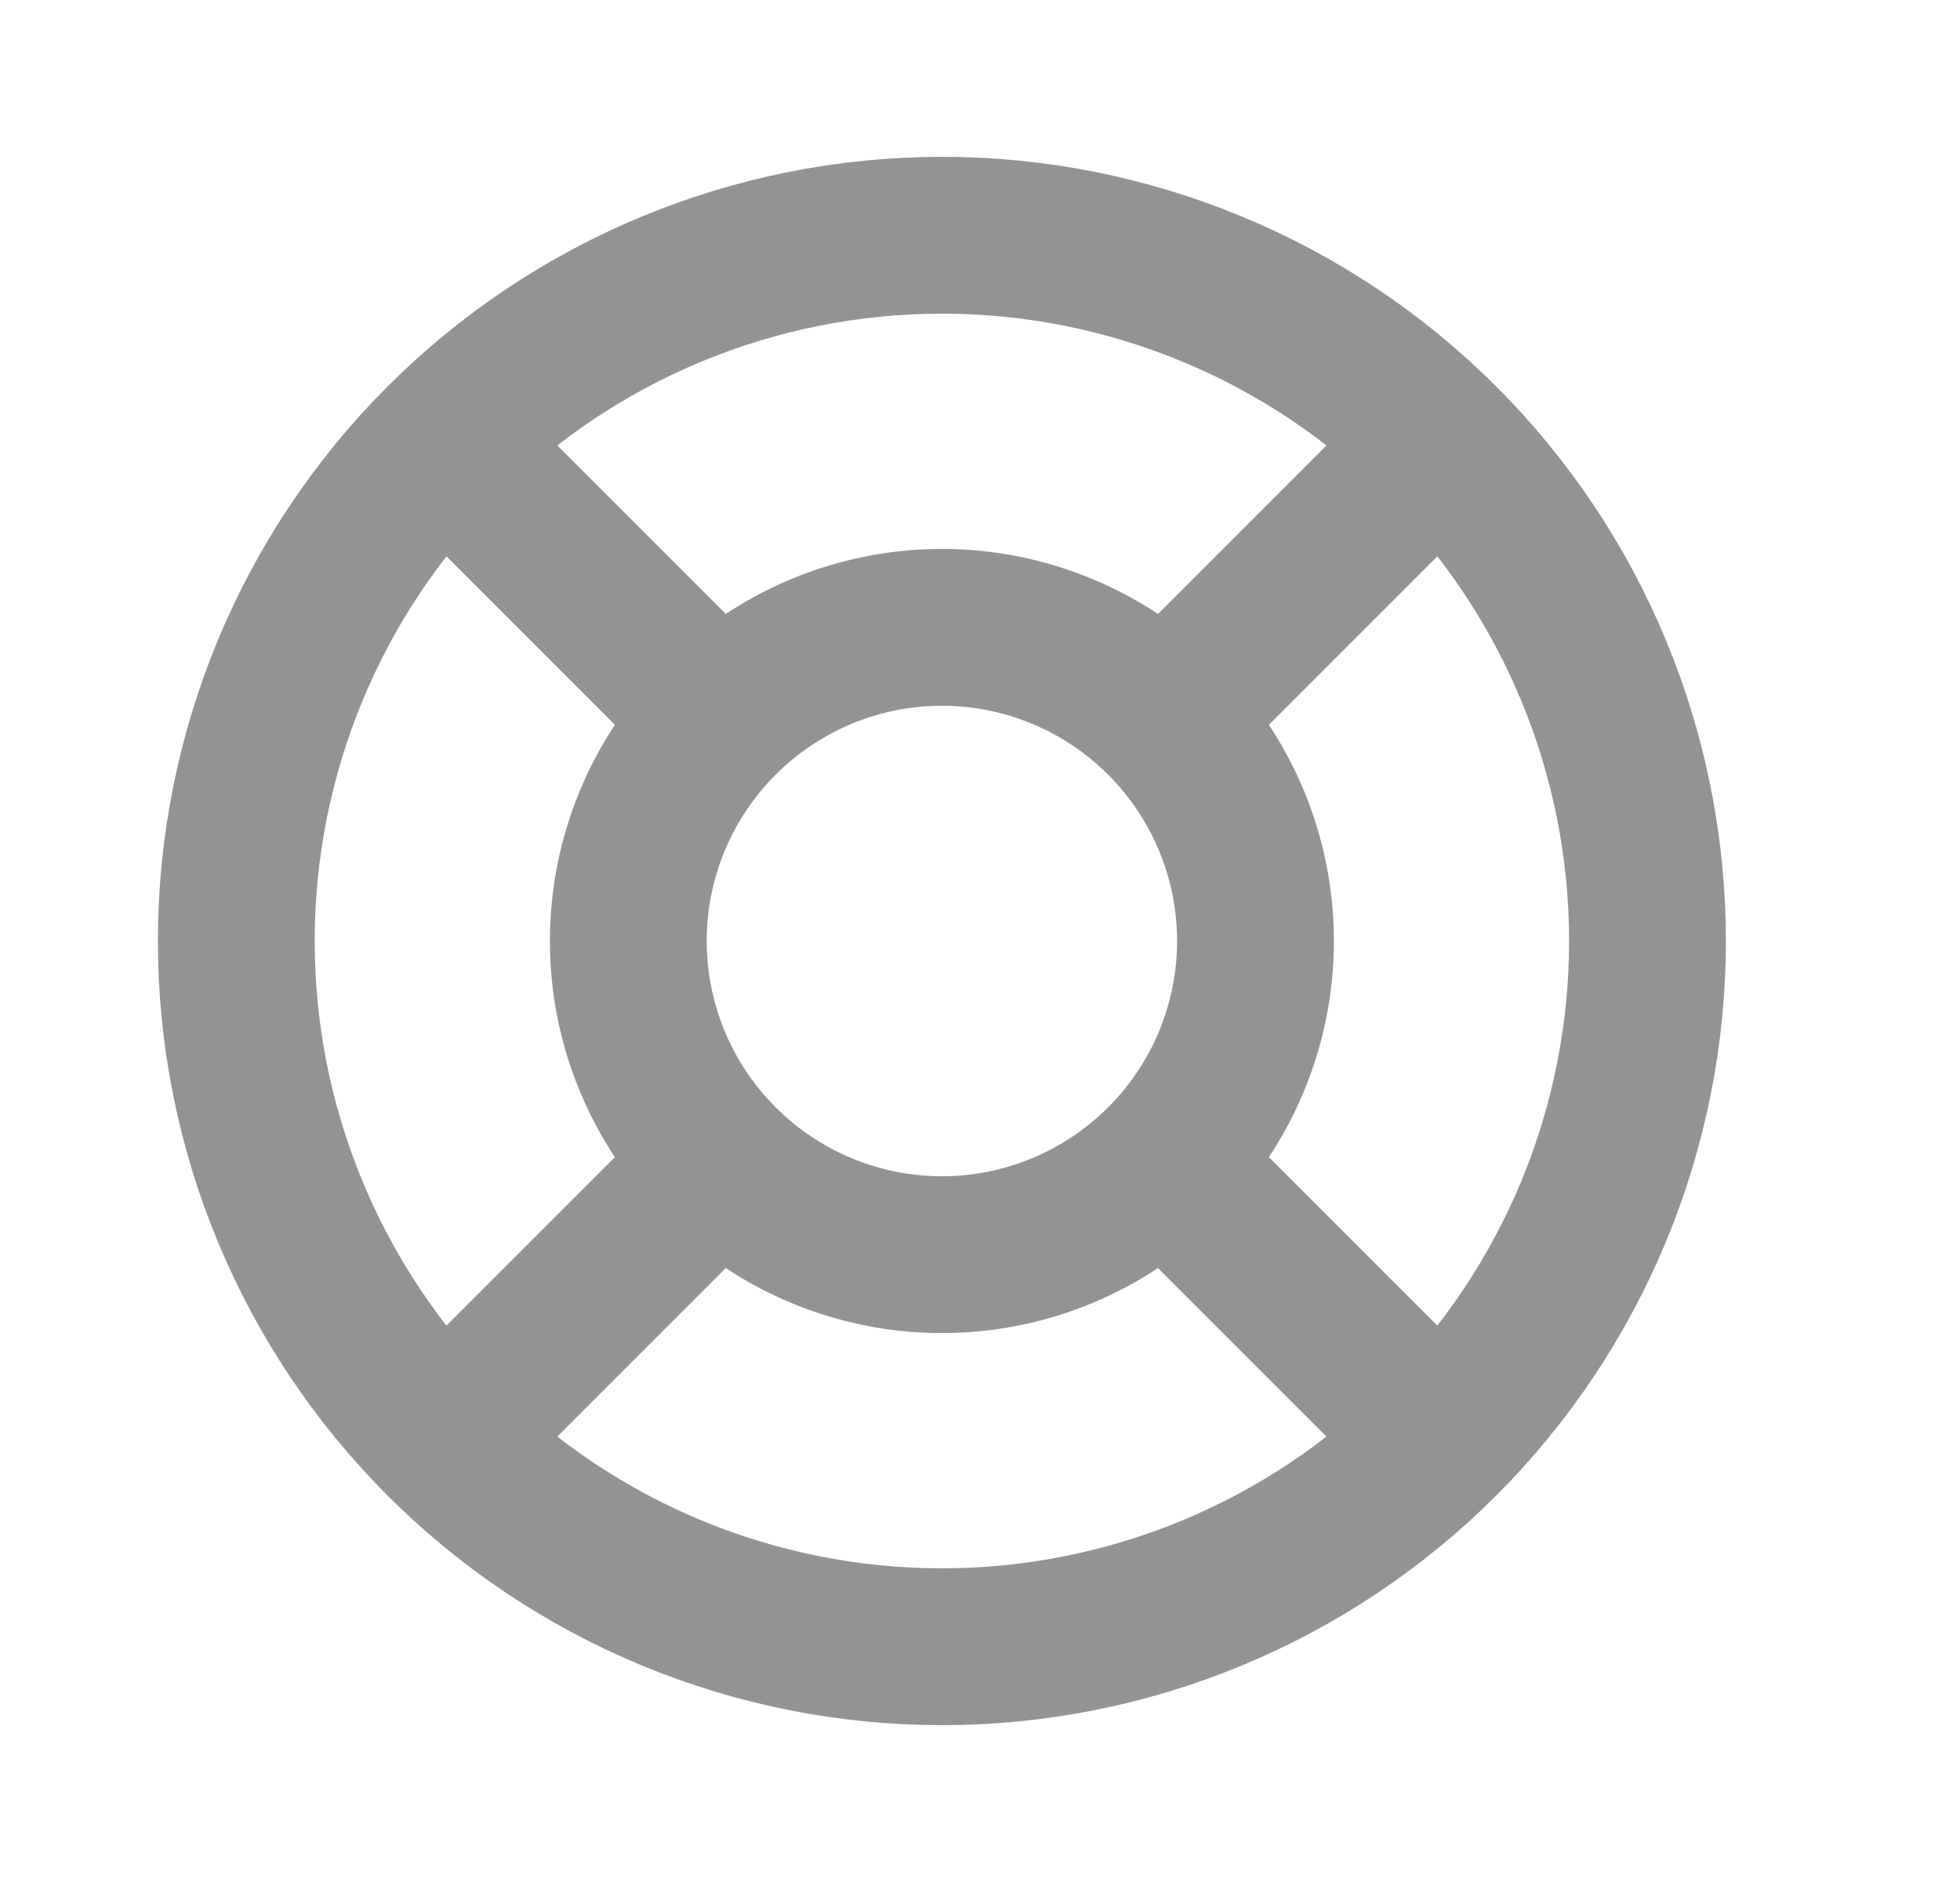 <svg width="25" height="24" viewBox="0 0 25 24" fill="none" xmlns="http://www.w3.org/2000/svg">
<path d="M18.378 5.636L14.842 9.172M18.378 5.636C16.69 3.948 14.401 3 12.014 3C9.627 3 7.338 3.948 5.65 5.636M18.378 5.636C20.066 7.324 21.014 9.613 21.014 12C21.014 13.182 20.781 14.352 20.329 15.444C19.876 16.536 19.213 17.528 18.378 18.364M14.842 9.172C14.091 8.422 13.075 8 12.014 8C10.953 8 9.936 8.422 9.186 9.172M14.842 9.172C15.592 9.922 16.014 10.939 16.014 12C16.014 13.061 15.592 14.078 14.842 14.828M14.842 14.828L18.378 18.364M14.842 14.828C14.091 15.578 13.075 16 12.014 16C10.953 16 9.936 15.578 9.186 14.828M18.378 18.364C17.542 19.2 16.55 19.863 15.458 20.315C14.366 20.767 13.196 21 12.014 21C10.832 21 9.661 20.767 8.57 20.315C7.478 19.863 6.485 19.2 5.65 18.364M9.186 9.172L5.65 5.636M9.186 9.172C8.436 9.922 8.014 10.939 8.014 12C8.014 13.061 8.436 14.078 9.186 14.828M5.65 5.636C3.962 7.324 3.014 9.613 3.014 12C3.014 13.182 3.246 14.352 3.699 15.444C4.151 16.536 4.814 17.528 5.65 18.364M9.186 14.828L5.65 18.364" stroke="#939393" stroke-width="2" stroke-linecap="round" stroke-linejoin="round"/>
</svg>

